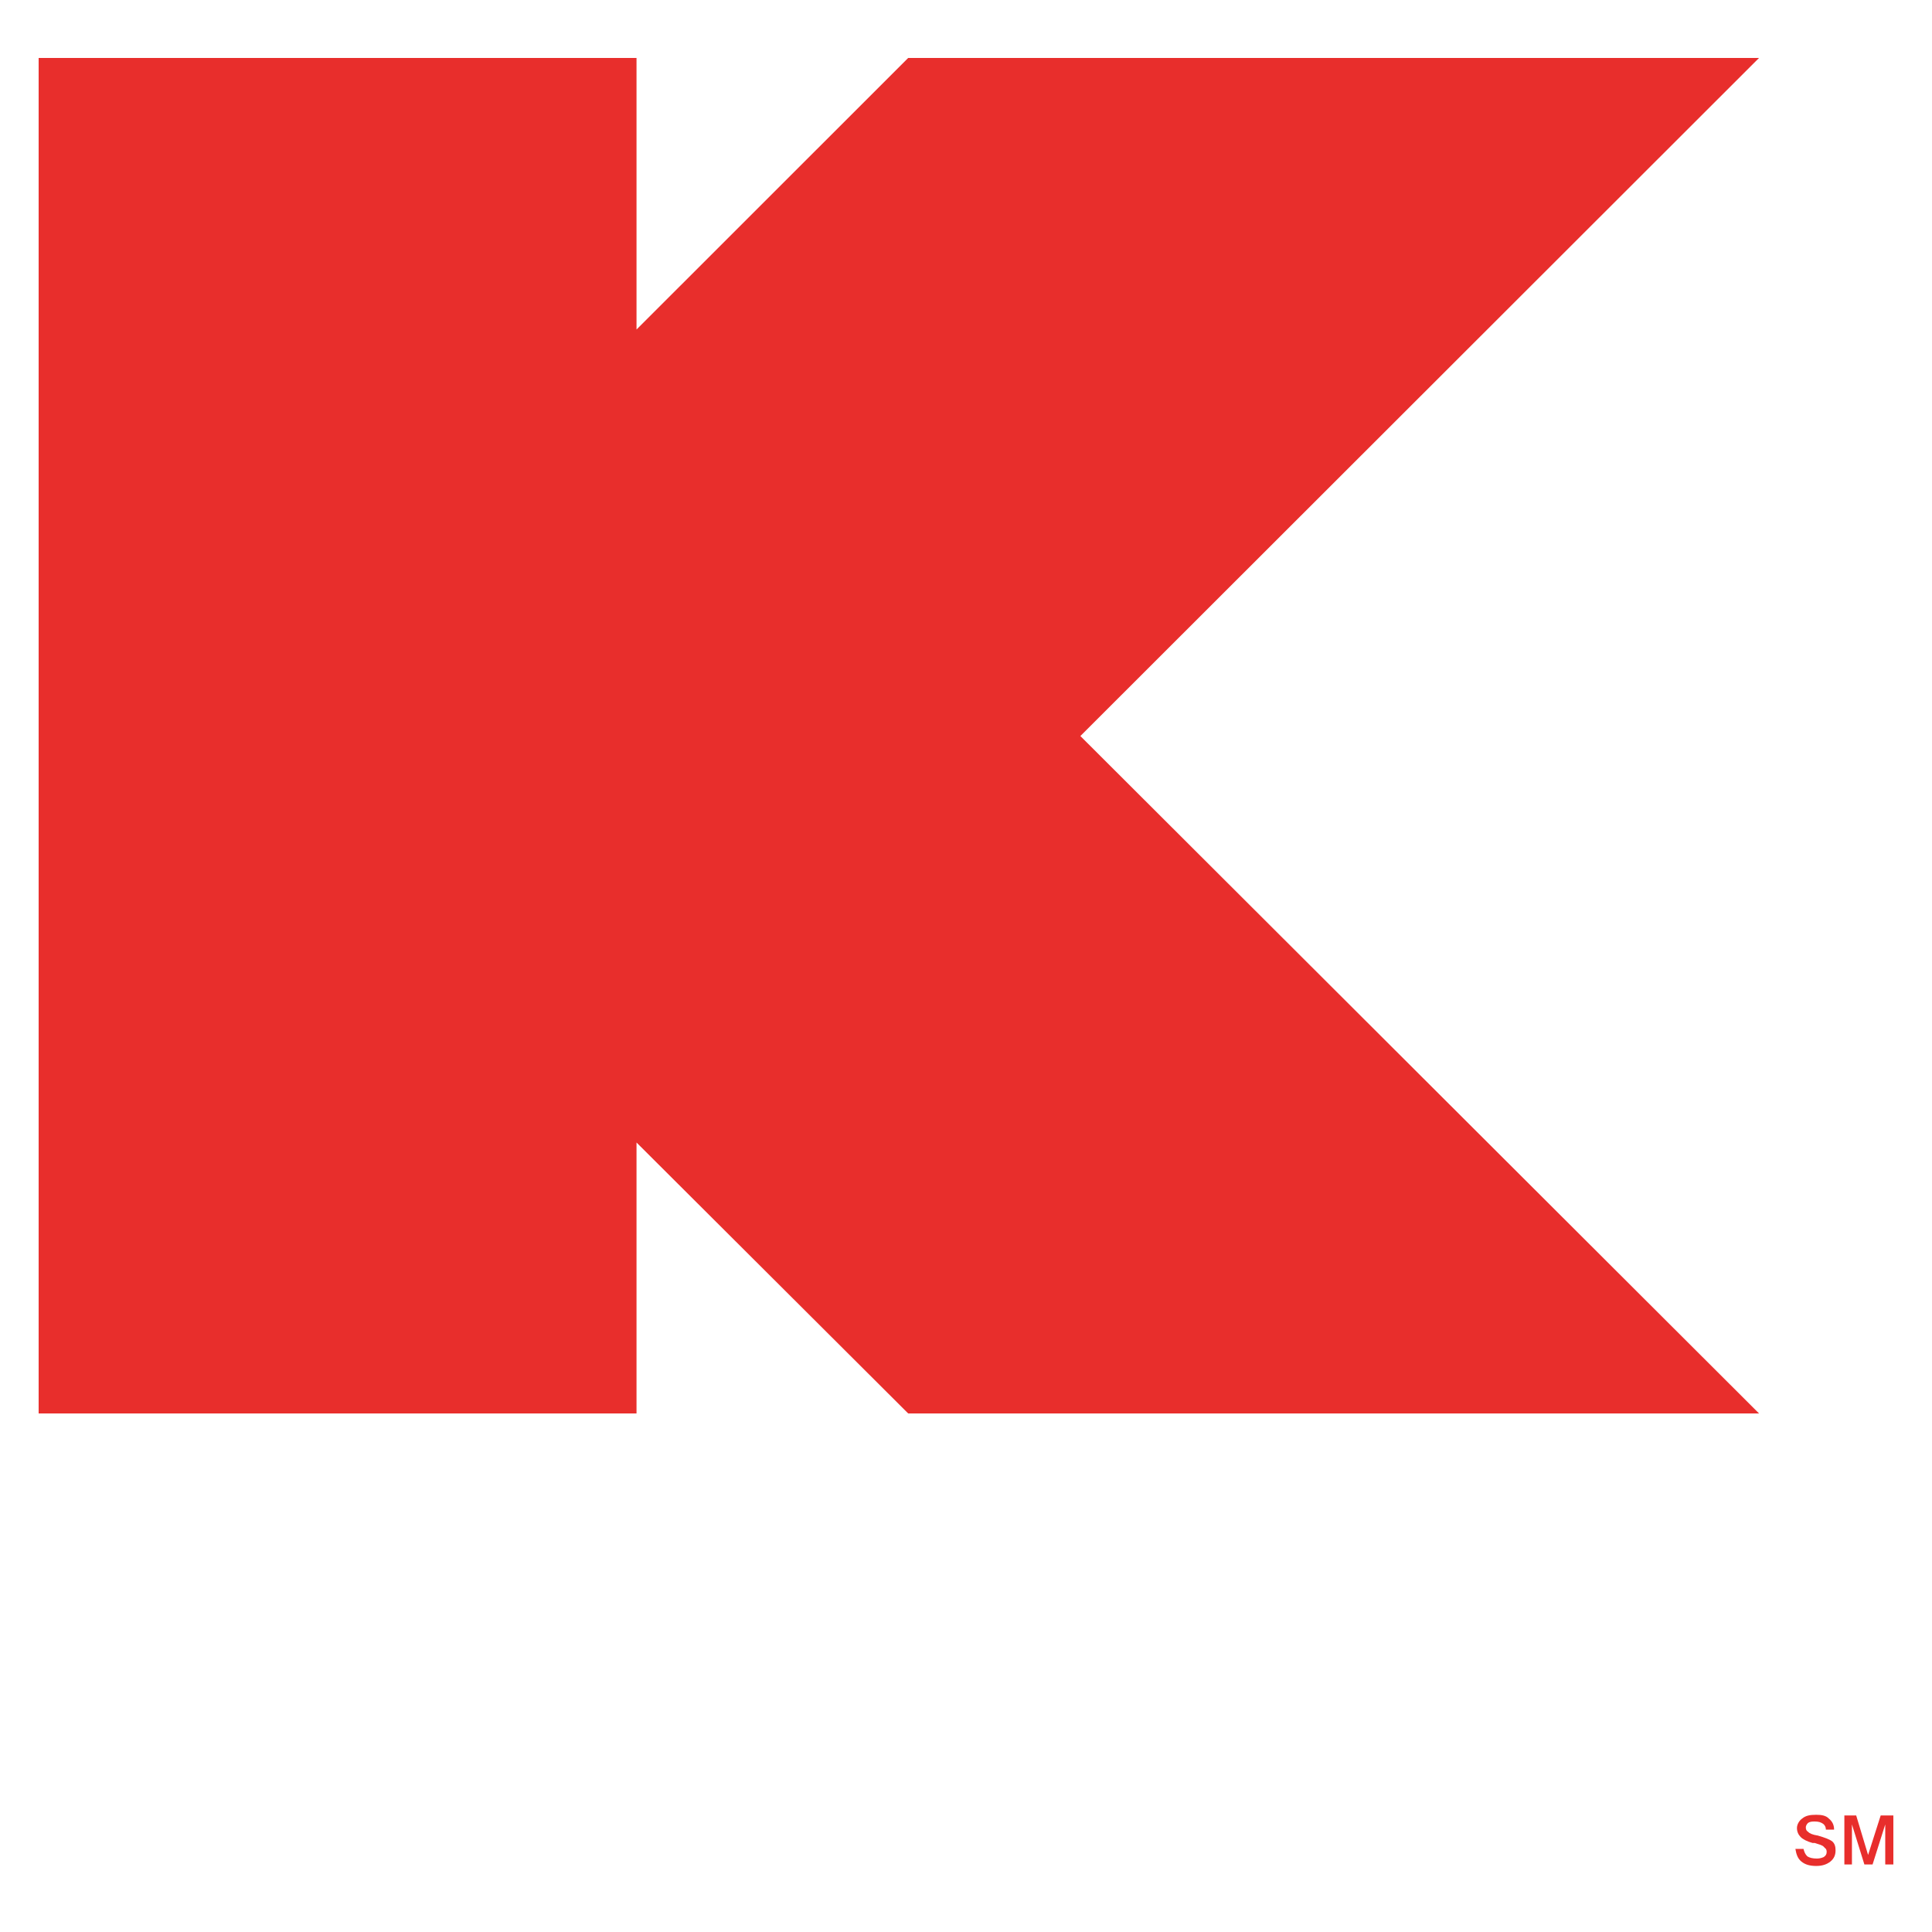 <?xml version="1.0" encoding="UTF-8" standalone="no"?>
<svg viewBox="0 0 250 250" xmlns:cc="http://creativecommons.org/ns#" enable-background="new 0 0 250 250" xml:space="preserve" xmlns:dc="http://purl.org/dc/elements/1.1/" y="0px" xmlns:rdf="http://www.w3.org/1999/02/22-rdf-syntax-ns#" version="1.1" xmlns="http://www.w3.org/2000/svg" x="0px">
<g clip-rule="evenodd" fill="#E82E2C" fill-rule="evenodd">
	<polygon points="5 7.498 82.365 7.498 82.365 42.64 117.52 7.498 227.62 7.498 139.8 95.242 227.62 182.9 117.52 182.9 82.365 147.84 82.365 182.9 5 182.9"/>
	<polygon points="238.66 234.92 240.19 234.92 241.73 240.03 243.36 234.92 245 234.92 245 241.26 243.95 241.26 243.95 236.08 242.31 241.26 241.25 241.26 239.64 236.08 239.64 241.26 238.66 241.26"/>
	<path d="m237.33 236.75h-1.059c0-0.278-0.112-0.579-0.391-0.769-0.29-0.189-0.568-0.279-1.06-0.279-0.278 0-0.579 0-0.858 0.179-0.189 0.2-0.29 0.379-0.29 0.591 0 0.278 0.101 0.457 0.29 0.558 0.189 0.212 0.58 0.39 1.26 0.49 0.937 0.279 1.517 0.479 1.896 0.78 0.302 0.279 0.401 0.658 0.401 1.138 0 0.591-0.189 1.06-0.669 1.449-0.479 0.379-1.07 0.568-1.828 0.568-0.87 0-1.449-0.189-1.918-0.568-0.49-0.39-0.669-0.97-0.78-1.639h1.048c0.101 0.379 0.201 0.669 0.491 0.959 0.289 0.189 0.68 0.29 1.248 0.29 0.379 0 0.669-0.101 0.87-0.19 0.29-0.189 0.39-0.39 0.39-0.68 0-0.089 0-0.189-0.1-0.379-0.112-0.111-0.201-0.179-0.29-0.29-0.201-0.201-0.58-0.29-1.16-0.479h-0.278c-0.68-0.179-1.26-0.479-1.539-0.77-0.289-0.29-0.479-0.68-0.479-1.159 0-0.469 0.289-0.959 0.669-1.227 0.479-0.401 1.048-0.49 1.828-0.49 0.669 0 1.249 0.089 1.628 0.49 0.47 0.38 0.68 0.85 0.68 1.43"/>
</g>
</svg>

